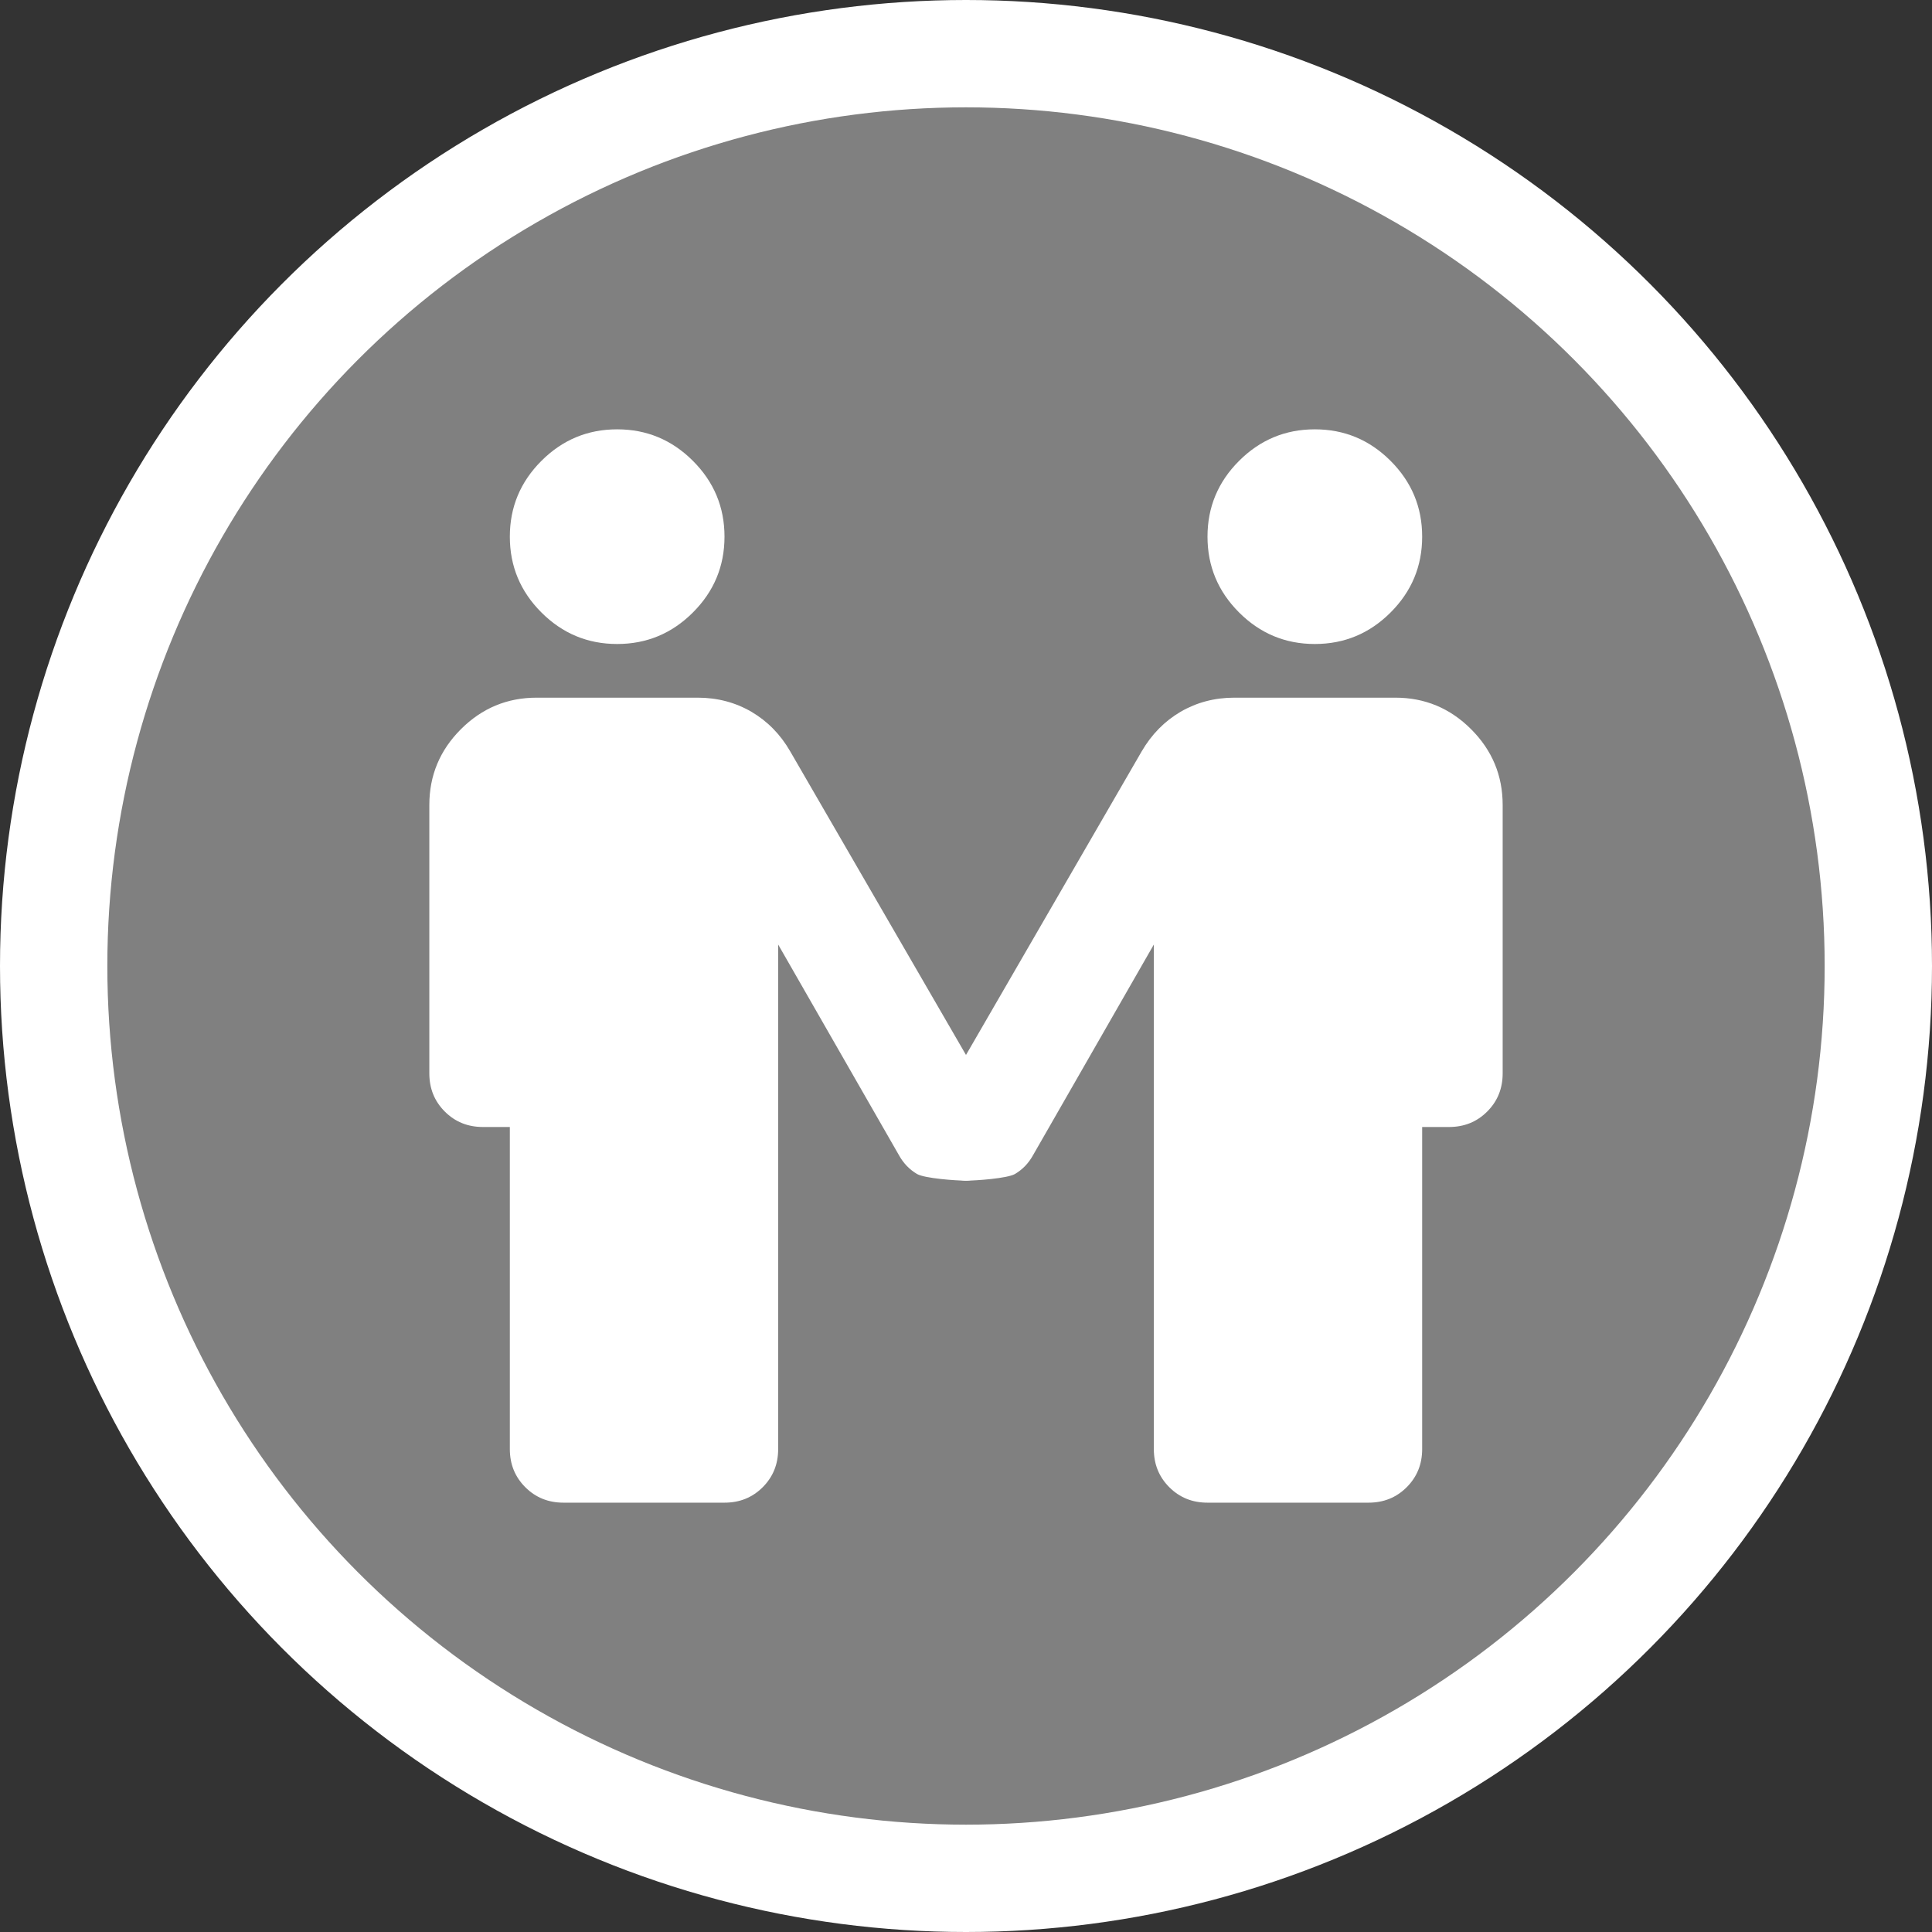 <svg width="18" height="18" viewBox="0 0 18 18" fill="none" xmlns="http://www.w3.org/2000/svg">
<rect x="0" y="0" width="18" height="18" fill="#333333" stroke="none"/>
<circle cx="9" cy="9" r="8.5" fill="#808080" stroke="white"/>
<path d="M5.75 6C5.475 6 5.24 5.902 5.044 5.706C4.848 5.51 4.75 5.275 4.75 5C4.75 4.725 4.848 4.49 5.044 4.294C5.24 4.098 5.475 4 5.75 4C6.025 4 6.26 4.098 6.456 4.294C6.652 4.49 6.75 4.725 6.75 5C6.75 5.275 6.652 5.51 6.456 5.706C6.26 5.902 6.025 6 5.75 6ZM4.75 13.5V10.5H4.5C4.358 10.5 4.24 10.452 4.144 10.356C4.048 10.26 4 10.142 4 10V7.5C4 7.225 4.098 6.99 4.294 6.794C4.49 6.598 4.725 6.5 5 6.5H6.5C6.683 6.5 6.85 6.544 7 6.631C7.15 6.719 7.271 6.842 7.362 7L9.15 10.088C9.366 9.767 9.376 11 9 11C8.908 11 8.615 10.979 8.544 10.938C8.473 10.896 8.417 10.838 8.375 10.762L7.25 8.8V13.5C7.25 13.642 7.202 13.76 7.106 13.856C7.01 13.952 6.892 14 6.75 14H5.25C5.108 14 4.99 13.952 4.894 13.856C4.798 13.76 4.75 13.642 4.75 13.5Z" fill="white"/>
<path d="M12.25 6C12.525 6 12.76 5.902 12.956 5.706C13.152 5.51 13.25 5.275 13.25 5C13.25 4.725 13.152 4.49 12.956 4.294C12.76 4.098 12.525 4 12.25 4C11.975 4 11.74 4.098 11.544 4.294C11.348 4.49 11.25 4.725 11.25 5C11.25 5.275 11.348 5.51 11.544 5.706C11.74 5.902 11.975 6 12.25 6ZM13.25 13.5V10.5H13.5C13.642 10.5 13.76 10.452 13.856 10.356C13.952 10.26 14 10.142 14 10V7.5C14 7.225 13.902 6.99 13.706 6.794C13.51 6.598 13.275 6.5 13 6.5H11.5C11.317 6.5 11.15 6.544 11 6.631C10.85 6.719 10.729 6.842 10.637 7L8.85 10.088C8.634 9.767 8.624 11 9 11C9.092 11 9.385 10.979 9.456 10.938C9.527 10.896 9.583 10.838 9.625 10.762L10.75 8.8V13.5C10.75 13.642 10.798 13.76 10.894 13.856C10.99 13.952 11.108 14 11.25 14H12.75C12.892 14 13.01 13.952 13.106 13.856C13.202 13.76 13.25 13.642 13.25 13.5Z" fill="white"/>
</svg>

